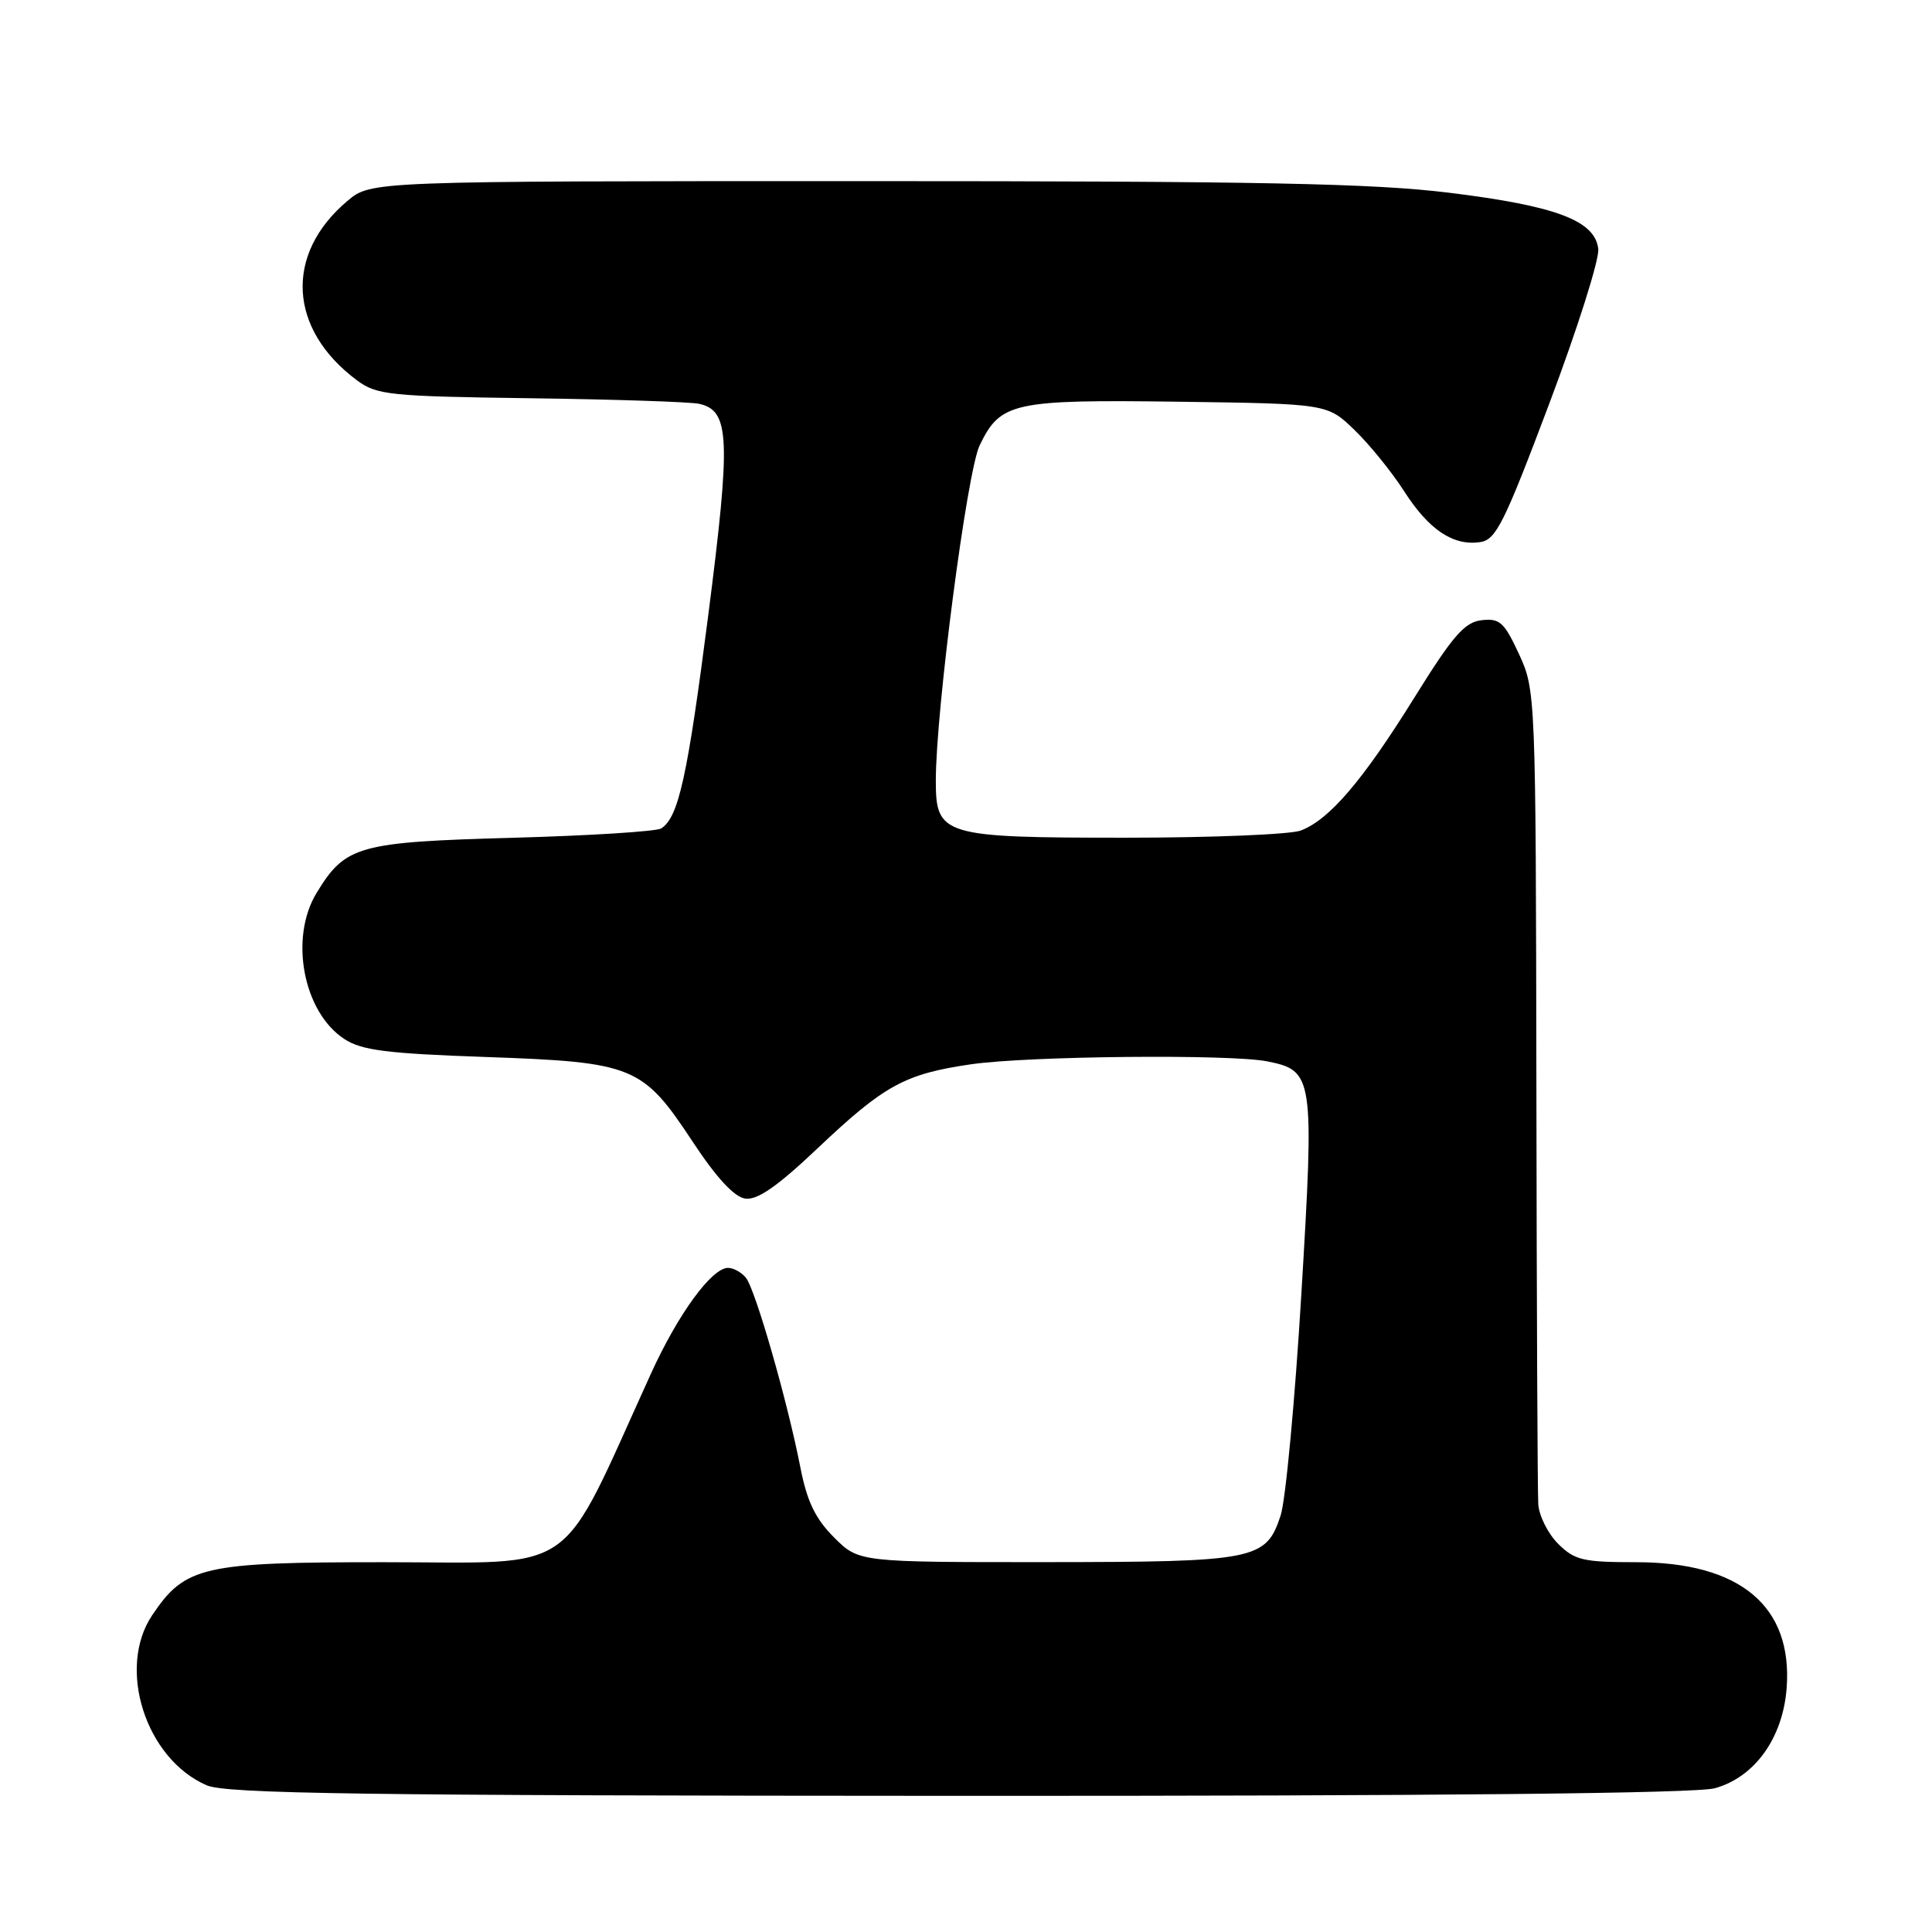 <?xml version="1.0" encoding="UTF-8" standalone="no"?>
<!DOCTYPE svg PUBLIC "-//W3C//DTD SVG 1.1//EN" "http://www.w3.org/Graphics/SVG/1.1/DTD/svg11.dtd" >
<svg xmlns="http://www.w3.org/2000/svg" xmlns:xlink="http://www.w3.org/1999/xlink" version="1.1" viewBox="0 0 256 256">
 <g >
 <path fill="currentColor"
d=" M 227.23 236.95 C 232.52 235.48 236.24 230.29 236.74 223.68 C 237.55 212.82 230.59 207.00 216.80 207.00 C 209.76 207.00 208.65 206.74 206.45 204.55 C 205.10 203.20 203.92 200.83 203.83 199.30 C 203.73 197.76 203.62 172.88 203.58 144.00 C 203.50 91.93 203.48 91.46 201.28 86.68 C 199.32 82.45 198.72 81.90 196.32 82.18 C 194.06 82.44 192.51 84.23 187.39 92.47 C 180.57 103.44 176.15 108.61 172.36 110.05 C 170.99 110.57 160.55 111.00 149.16 111.00 C 124.91 111.00 124.00 110.73 124.00 103.46 C 124.00 94.16 128.14 62.45 129.81 59.01 C 132.57 53.29 134.21 52.94 156.20 53.23 C 175.89 53.50 175.89 53.50 179.50 57.00 C 181.49 58.92 184.43 62.56 186.05 65.08 C 189.33 70.20 192.53 72.34 196.10 71.84 C 198.22 71.54 199.28 69.42 205.28 53.50 C 209.01 43.60 211.93 34.38 211.78 33.00 C 211.36 29.23 206.22 27.29 192.03 25.54 C 181.96 24.30 167.02 24.00 114.36 24.00 C 49.15 24.00 49.15 24.00 46.04 26.62 C 37.66 33.67 38.20 43.64 47.32 50.41 C 49.93 52.34 51.64 52.52 70.32 52.77 C 81.42 52.92 91.47 53.25 92.65 53.51 C 96.70 54.41 96.86 58.04 93.85 81.50 C 91.09 102.94 89.92 108.28 87.62 109.77 C 87.00 110.17 78.15 110.73 67.94 111.01 C 47.46 111.58 45.77 112.05 41.96 118.30 C 38.31 124.28 40.17 134.10 45.62 137.67 C 47.92 139.18 51.24 139.60 64.45 140.06 C 83.98 140.75 85.15 141.23 91.78 151.28 C 94.94 156.07 97.29 158.61 98.75 158.82 C 100.35 159.05 103.00 157.21 108.31 152.18 C 117.19 143.77 119.89 142.30 128.69 141.02 C 136.33 139.92 163.04 139.66 167.94 140.64 C 174.05 141.86 174.17 142.66 172.44 171.40 C 171.59 185.58 170.35 198.81 169.69 200.81 C 167.76 206.70 166.40 206.97 138.65 206.99 C 113.80 207.00 113.80 207.00 110.52 203.72 C 108.04 201.24 106.94 198.96 106.06 194.47 C 104.34 185.65 100.07 170.79 98.83 169.30 C 98.24 168.58 97.18 168.00 96.47 168.00 C 94.31 168.00 89.86 174.09 86.26 182.00 C 73.82 209.31 77.09 207.00 50.80 207.00 C 26.86 207.00 24.54 207.53 20.18 214.00 C 15.45 221.02 19.28 233.04 27.38 236.56 C 29.94 237.68 47.95 237.93 127.00 237.96 C 190.61 237.98 224.77 237.64 227.23 236.95 Z "/>
</g>
</svg>